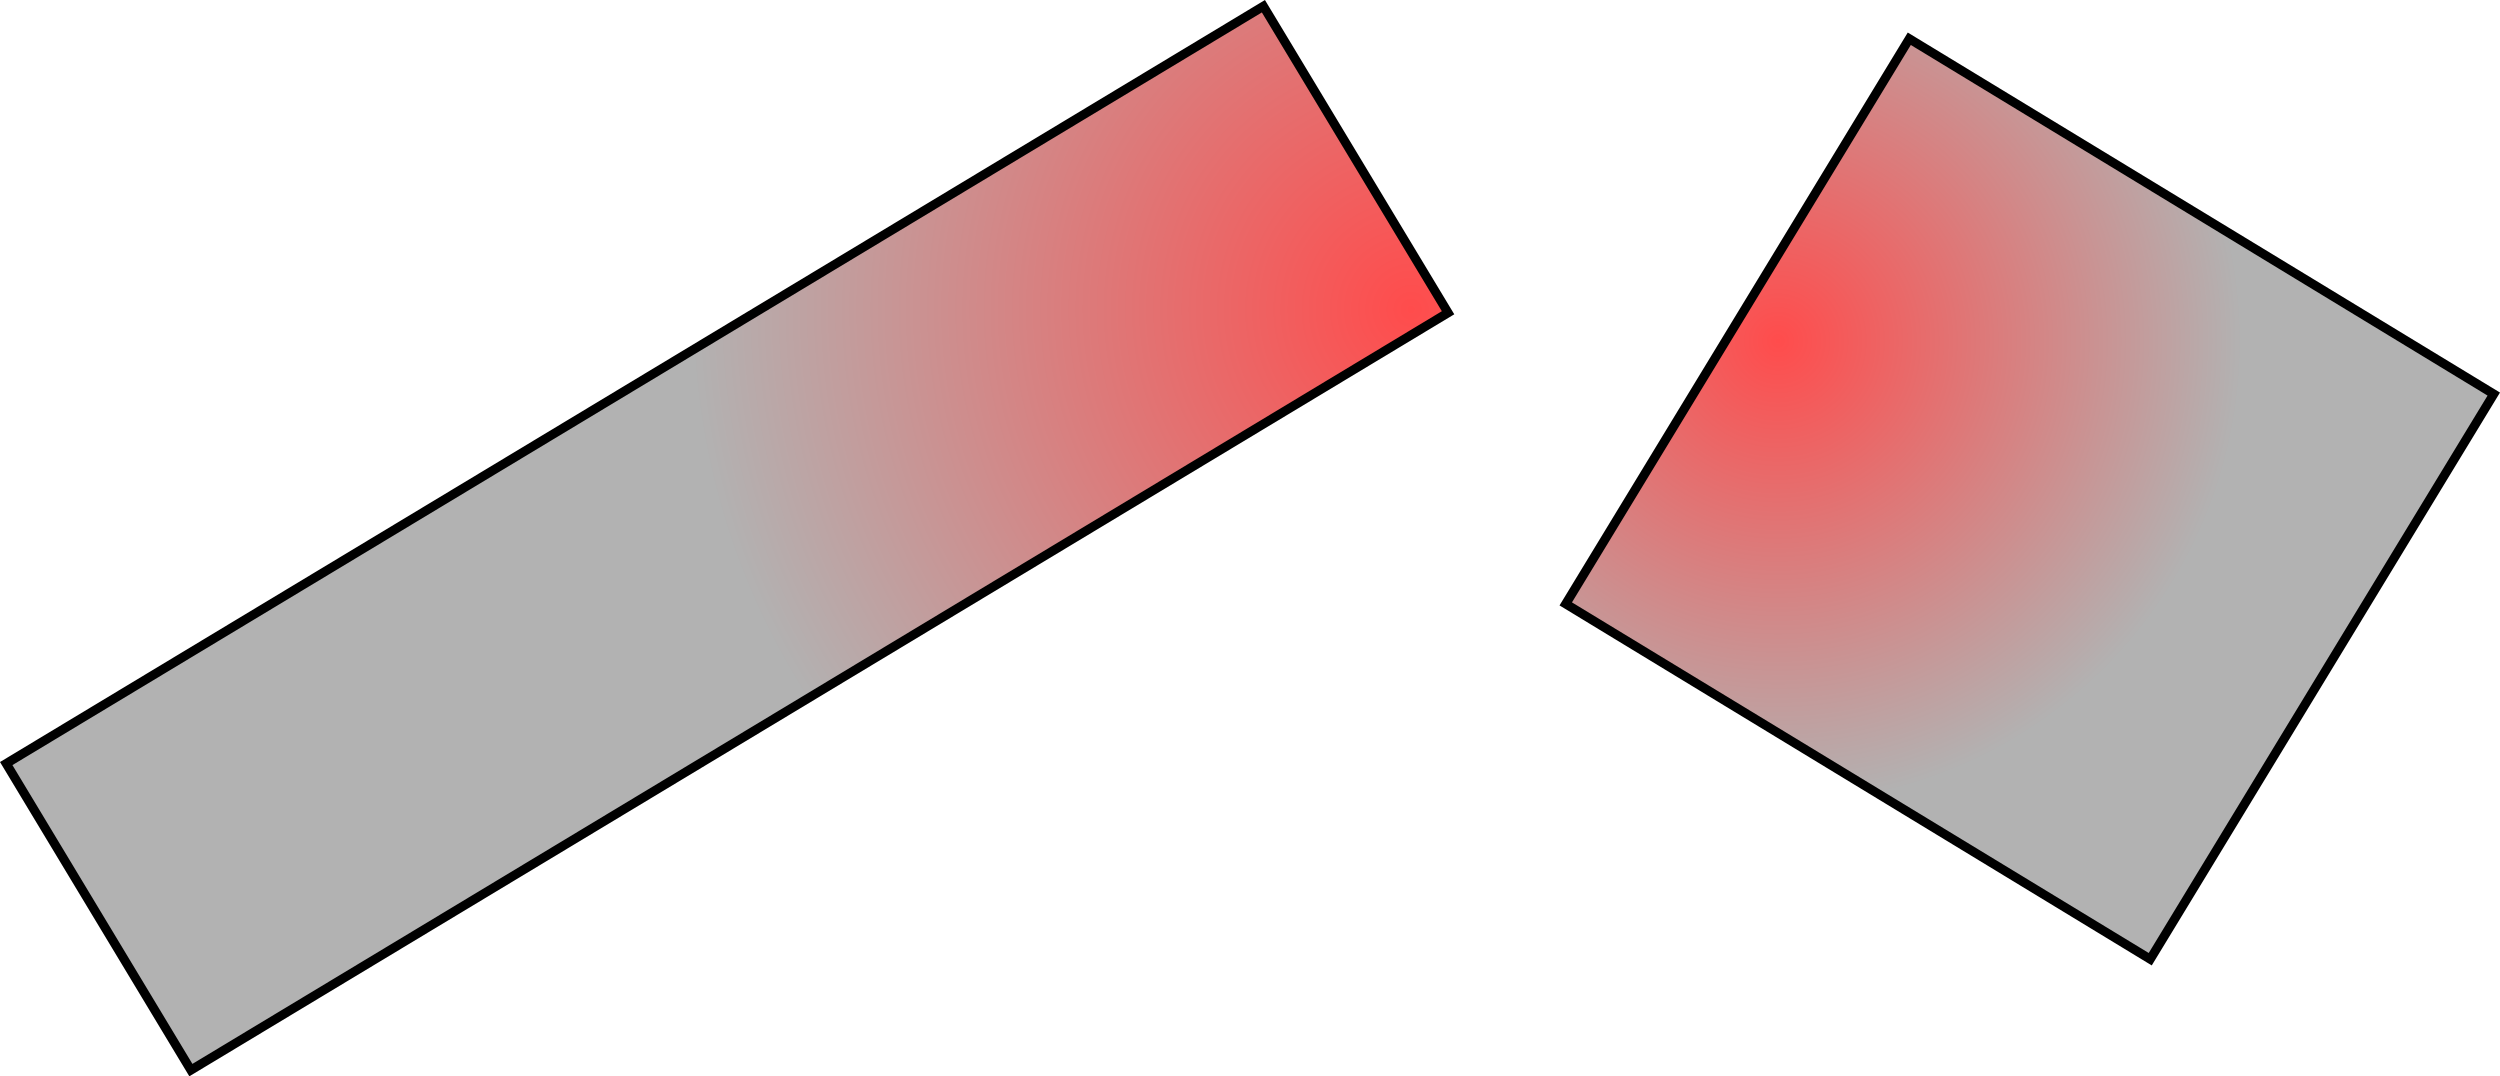 <svg version="1.1" xmlns="http://www.w3.org/2000/svg" xmlns:xlink="http://www.w3.org/1999/xlink" width="551.893" height="237.603" viewBox="0,0,551.893,237.603"><defs><radialGradient cx="343" cy="184" r="159.149" gradientUnits="userSpaceOnUse" id="color-1"><stop offset="0" stop-color="#ff4c4c"/><stop offset="1" stop-color="#b2b2b2"/></radialGradient><radialGradient cx="424" cy="191" r="102.435" gradientUnits="userSpaceOnUse" id="color-2"><stop offset="0" stop-color="#ff4c4c"/><stop offset="1" stop-color="#b2b2b2"/></radialGradient></defs><g transform="translate(-31.479,-115.698)"><g data-paper-data="{&quot;isPaintingLayer&quot;:true}" fill-rule="nonzero" stroke="#000000" stroke-width="2" stroke-linecap="butt" stroke-linejoin="miter" stroke-miterlimit="10" stroke-dasharray="" stroke-dashoffset="0" style="mix-blend-mode: normal"><path d="M73.616,351.929l-40.765,-67.67l277.532,-167.188l40.765,67.67z" fill="url(#color-1)"/><path d="M377.129,249.013l75.839,-124.758l129.03,78.436l-75.839,124.758z" fill="url(#color-2)"/></g></g></svg>